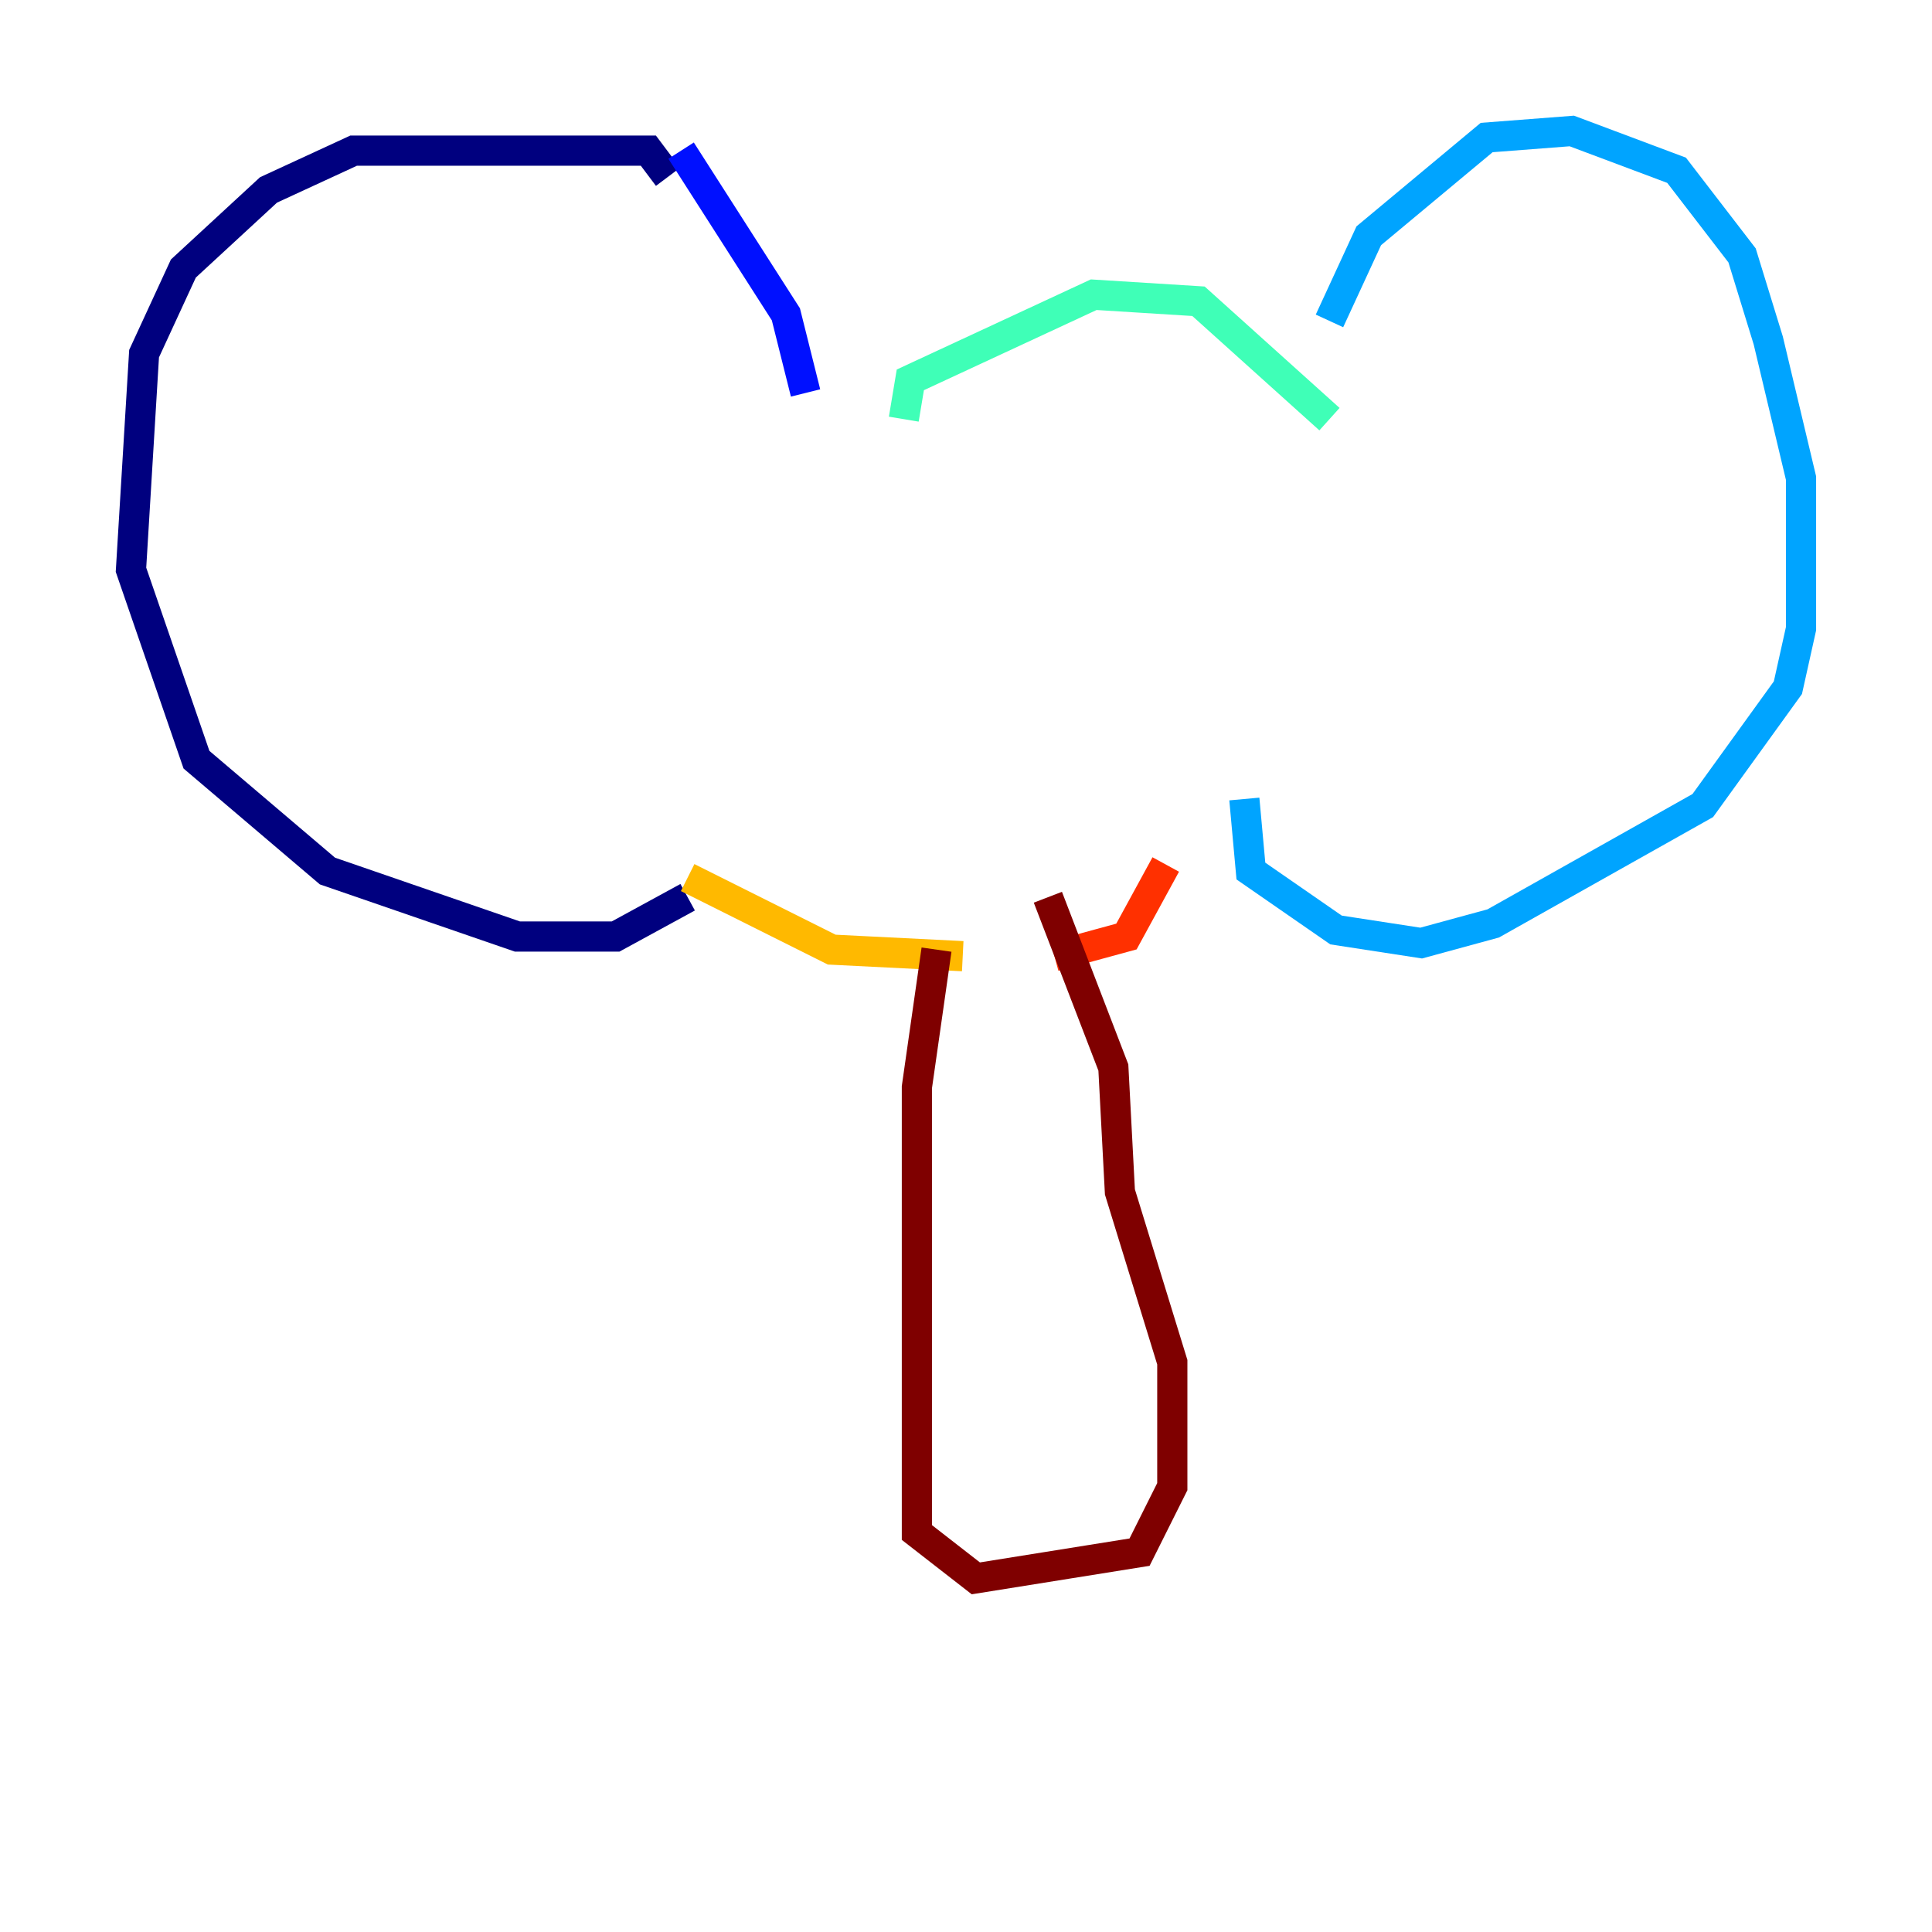 <?xml version="1.0" encoding="utf-8" ?>
<svg baseProfile="tiny" height="128" version="1.2" viewBox="0,0,128,128" width="128" xmlns="http://www.w3.org/2000/svg" xmlns:ev="http://www.w3.org/2001/xml-events" xmlns:xlink="http://www.w3.org/1999/xlink"><defs /><polyline fill="none" points="44.258,11.715 42.956,9.98 23.43,9.98 17.79,12.583 12.149,17.79 9.546,23.43 8.678,37.749 13.017,50.332 21.695,57.709 34.278,62.047 40.786,62.047 45.559,59.444" stroke="#00007f" stroke-width="2" /><polyline fill="none" points="45.125,9.98 52.068,20.827 53.37,26.034" stroke="#0010ff" stroke-width="2" /><polyline fill="none" points="88.081,21.261 90.685,15.62 98.495,9.112 104.136,8.678 111.078,11.281 115.417,16.922 117.153,22.563 119.322,31.675 119.322,41.654 118.454,45.559 112.814,53.37 98.929,61.18 94.156,62.481 88.515,61.614 82.875,57.709 82.441,52.936" stroke="#00a4ff" stroke-width="2" /><polyline fill="none" points="59.878,27.77 60.312,25.166 72.461,19.525 79.403,19.959 88.081,27.77" stroke="#3fffb7" stroke-width="2" /><polyline fill="none" points="52.502,57.275 52.502,57.275" stroke="#b7ff3f" stroke-width="2" /><polyline fill="none" points="45.559,58.142 55.105,62.915 63.783,63.349" stroke="#ffb900" stroke-width="2" /><polyline fill="none" points="77.234,57.275 74.63,62.047 69.858,63.349" stroke="#ff3000" stroke-width="2" /><polyline fill="none" points="62.047,62.915 60.746,72.027 60.746,101.532 64.651,104.57 75.498,102.834 77.668,98.495 77.668,90.251 74.197,78.969 73.763,70.725 69.424,59.444" stroke="#7f0000" stroke-width="2" /></svg>